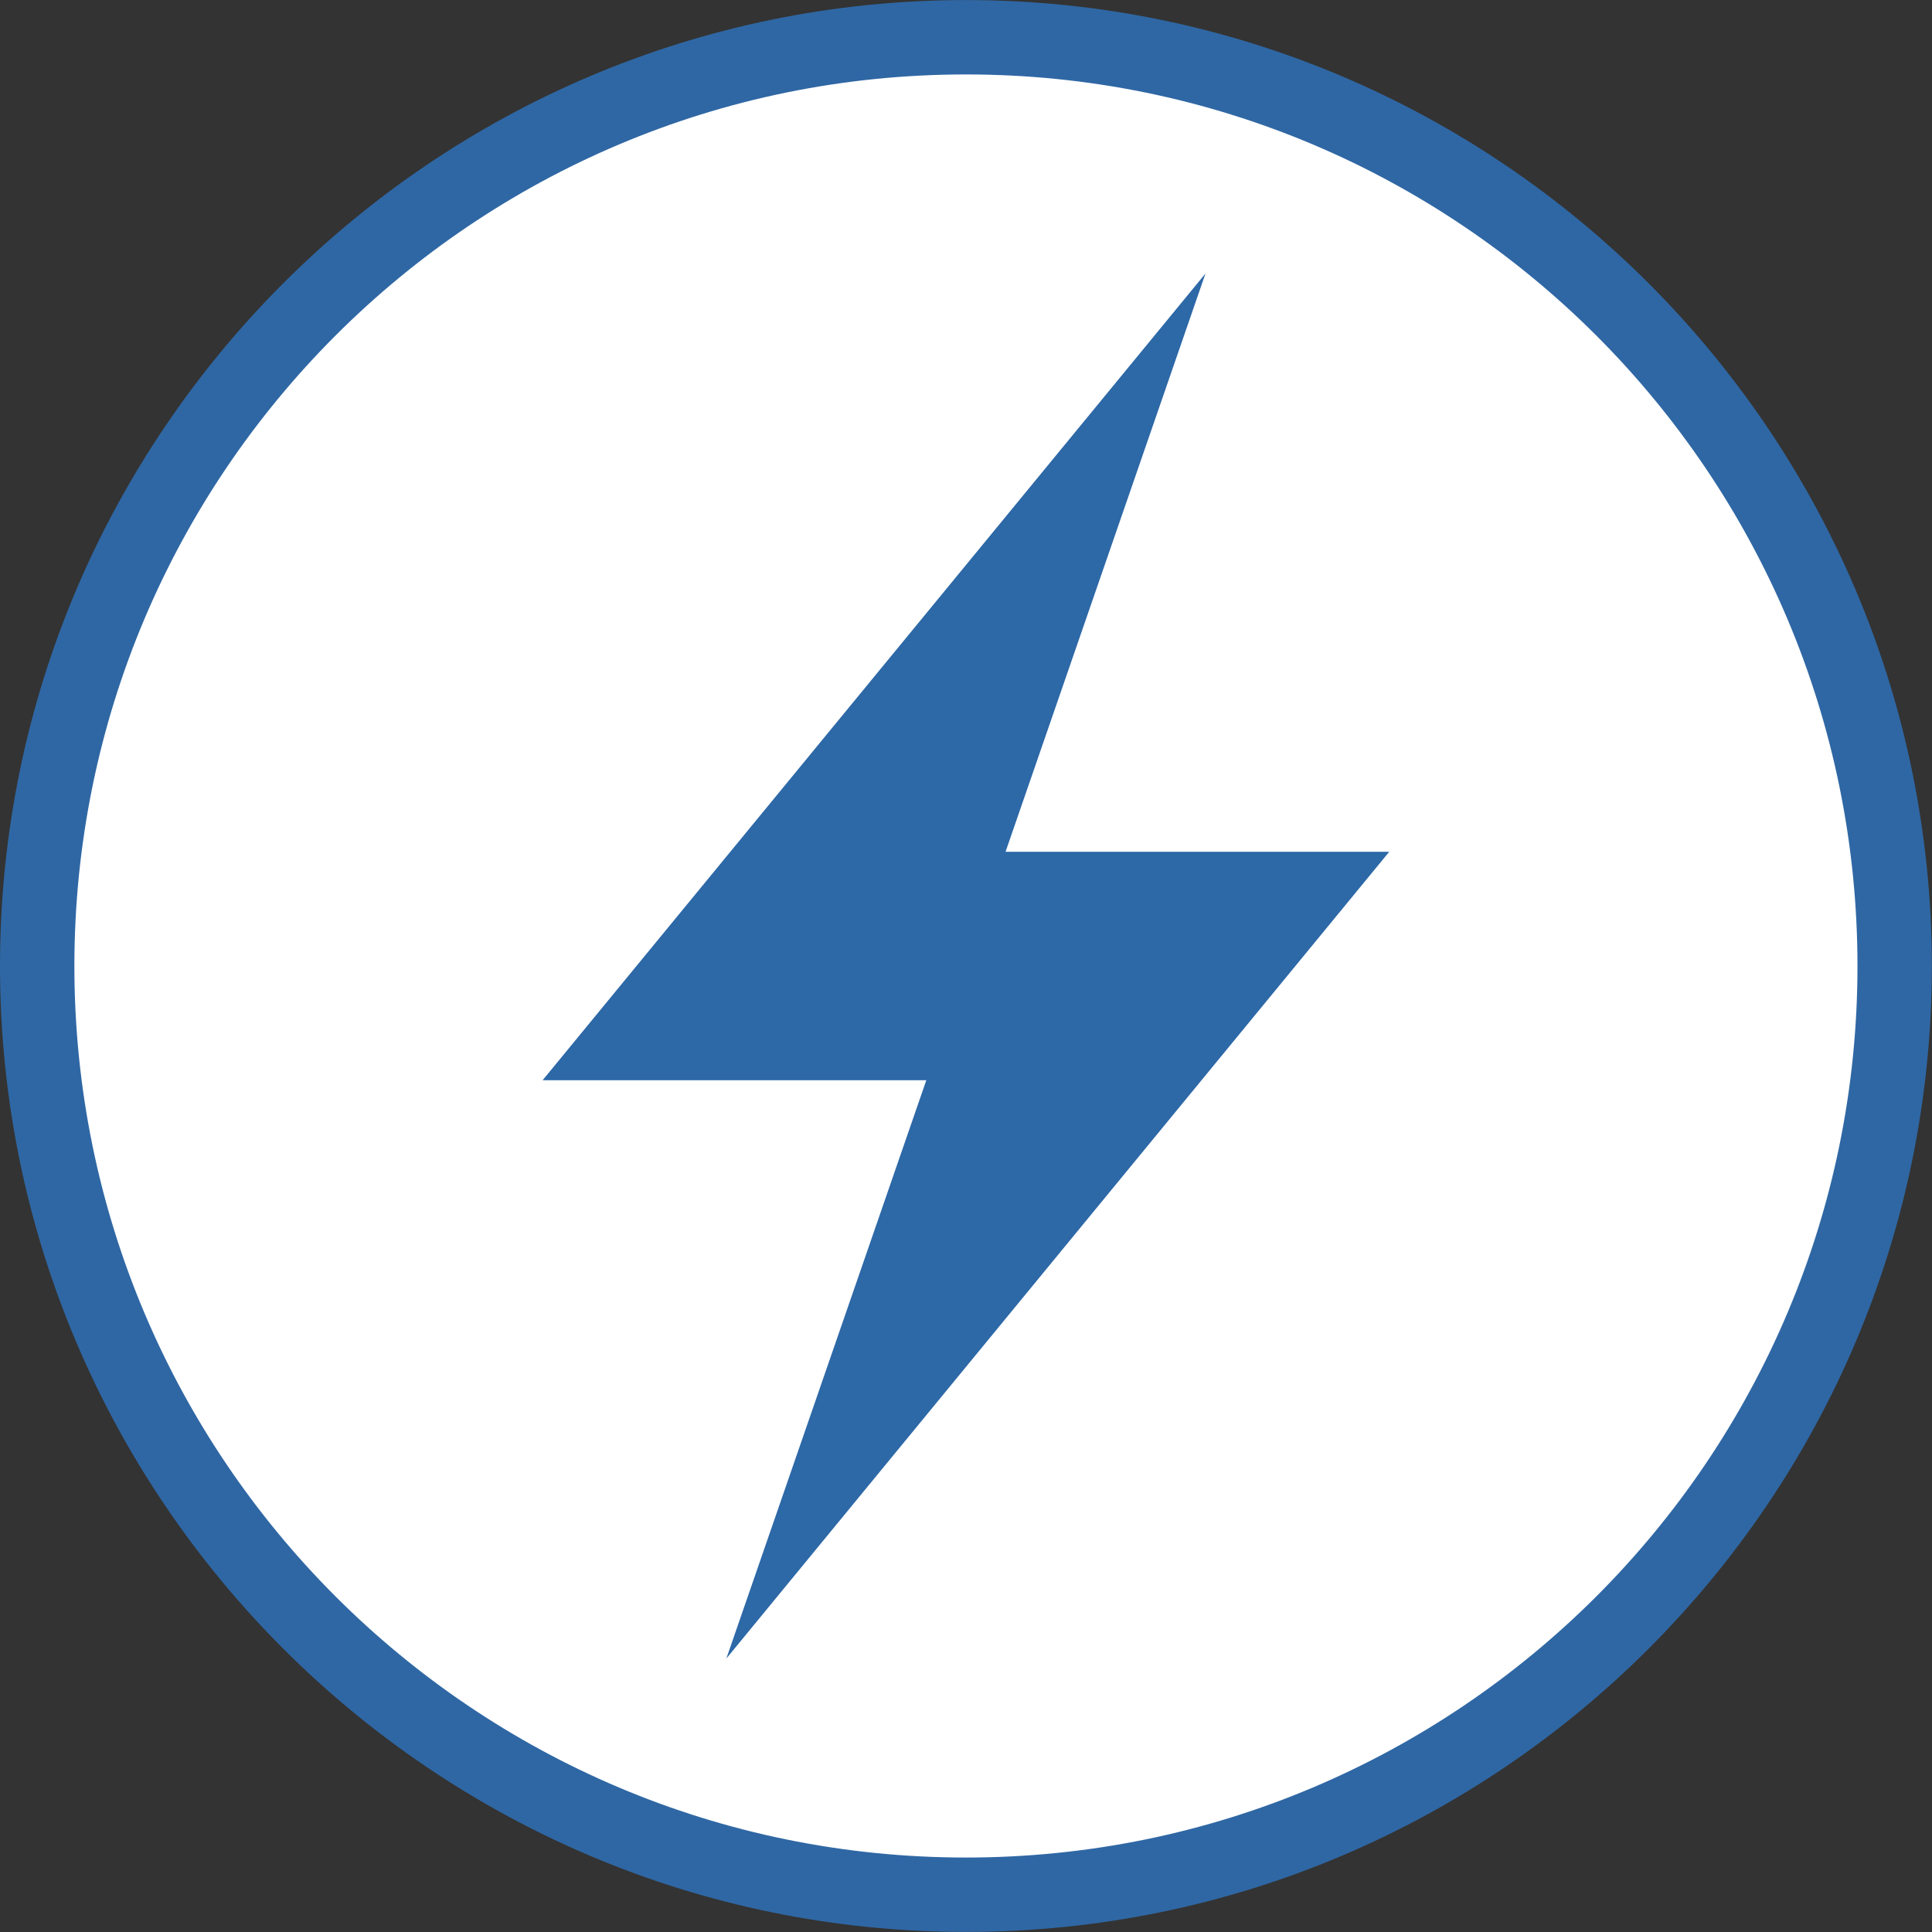 <?xml version="1.0" encoding="utf-8"?>
<!-- Generator: Adobe Illustrator 16.0.3, SVG Export Plug-In . SVG Version: 6.00 Build 0)  -->
<!DOCTYPE svg PUBLIC "-//W3C//DTD SVG 1.1//EN" "http://www.w3.org/Graphics/SVG/1.1/DTD/svg11.dtd">
<svg version="1.1" id="Layer_1" xmlns="http://www.w3.org/2000/svg" xmlns:xlink="http://www.w3.org/1999/xlink" x="0px" y="0px"
	 width="200px" height="200px" viewBox="0 0 200 200" enable-background="new 0 0 200 200" xml:space="preserve">
<rect x="0" y="0" width="200" height="200" fill="#333333" stroke="none"/>
<g>
	<g>
		<path fill="#FFFFFF" d="M99.992,196.143c-53.013,0-96.142-43.129-96.142-96.144c0-53.013,43.129-96.143,96.142-96.143
			c53.014,0,96.143,43.13,96.143,96.143C196.135,153.014,153.006,196.143,99.992,196.143z"/>
		<g>
			<path fill="#2F67A4" d="M99.992,7.706c50.971,0,92.293,41.32,92.293,92.293c0,50.972-41.322,92.293-92.293,92.293
				C49.02,192.292,7.7,150.971,7.7,99.999C7.7,49.026,49.021,7.706,99.992,7.706 M99.992,0.006C44.856,0.006,0,44.863,0,99.999
				c0,55.136,44.856,99.993,99.992,99.993c55.137,0,99.992-44.857,99.992-99.993C199.984,44.863,155.129,0.006,99.992,0.006
				L99.992,0.006z"/>
		</g>
	</g>
	<path fill="#2D68A7" d="M143.813,88.177h-39.72l20.7-59.867l-68.621,83.512h39.72l-20.7,59.867L143.813,88.177z"/>
</g>
</svg>
